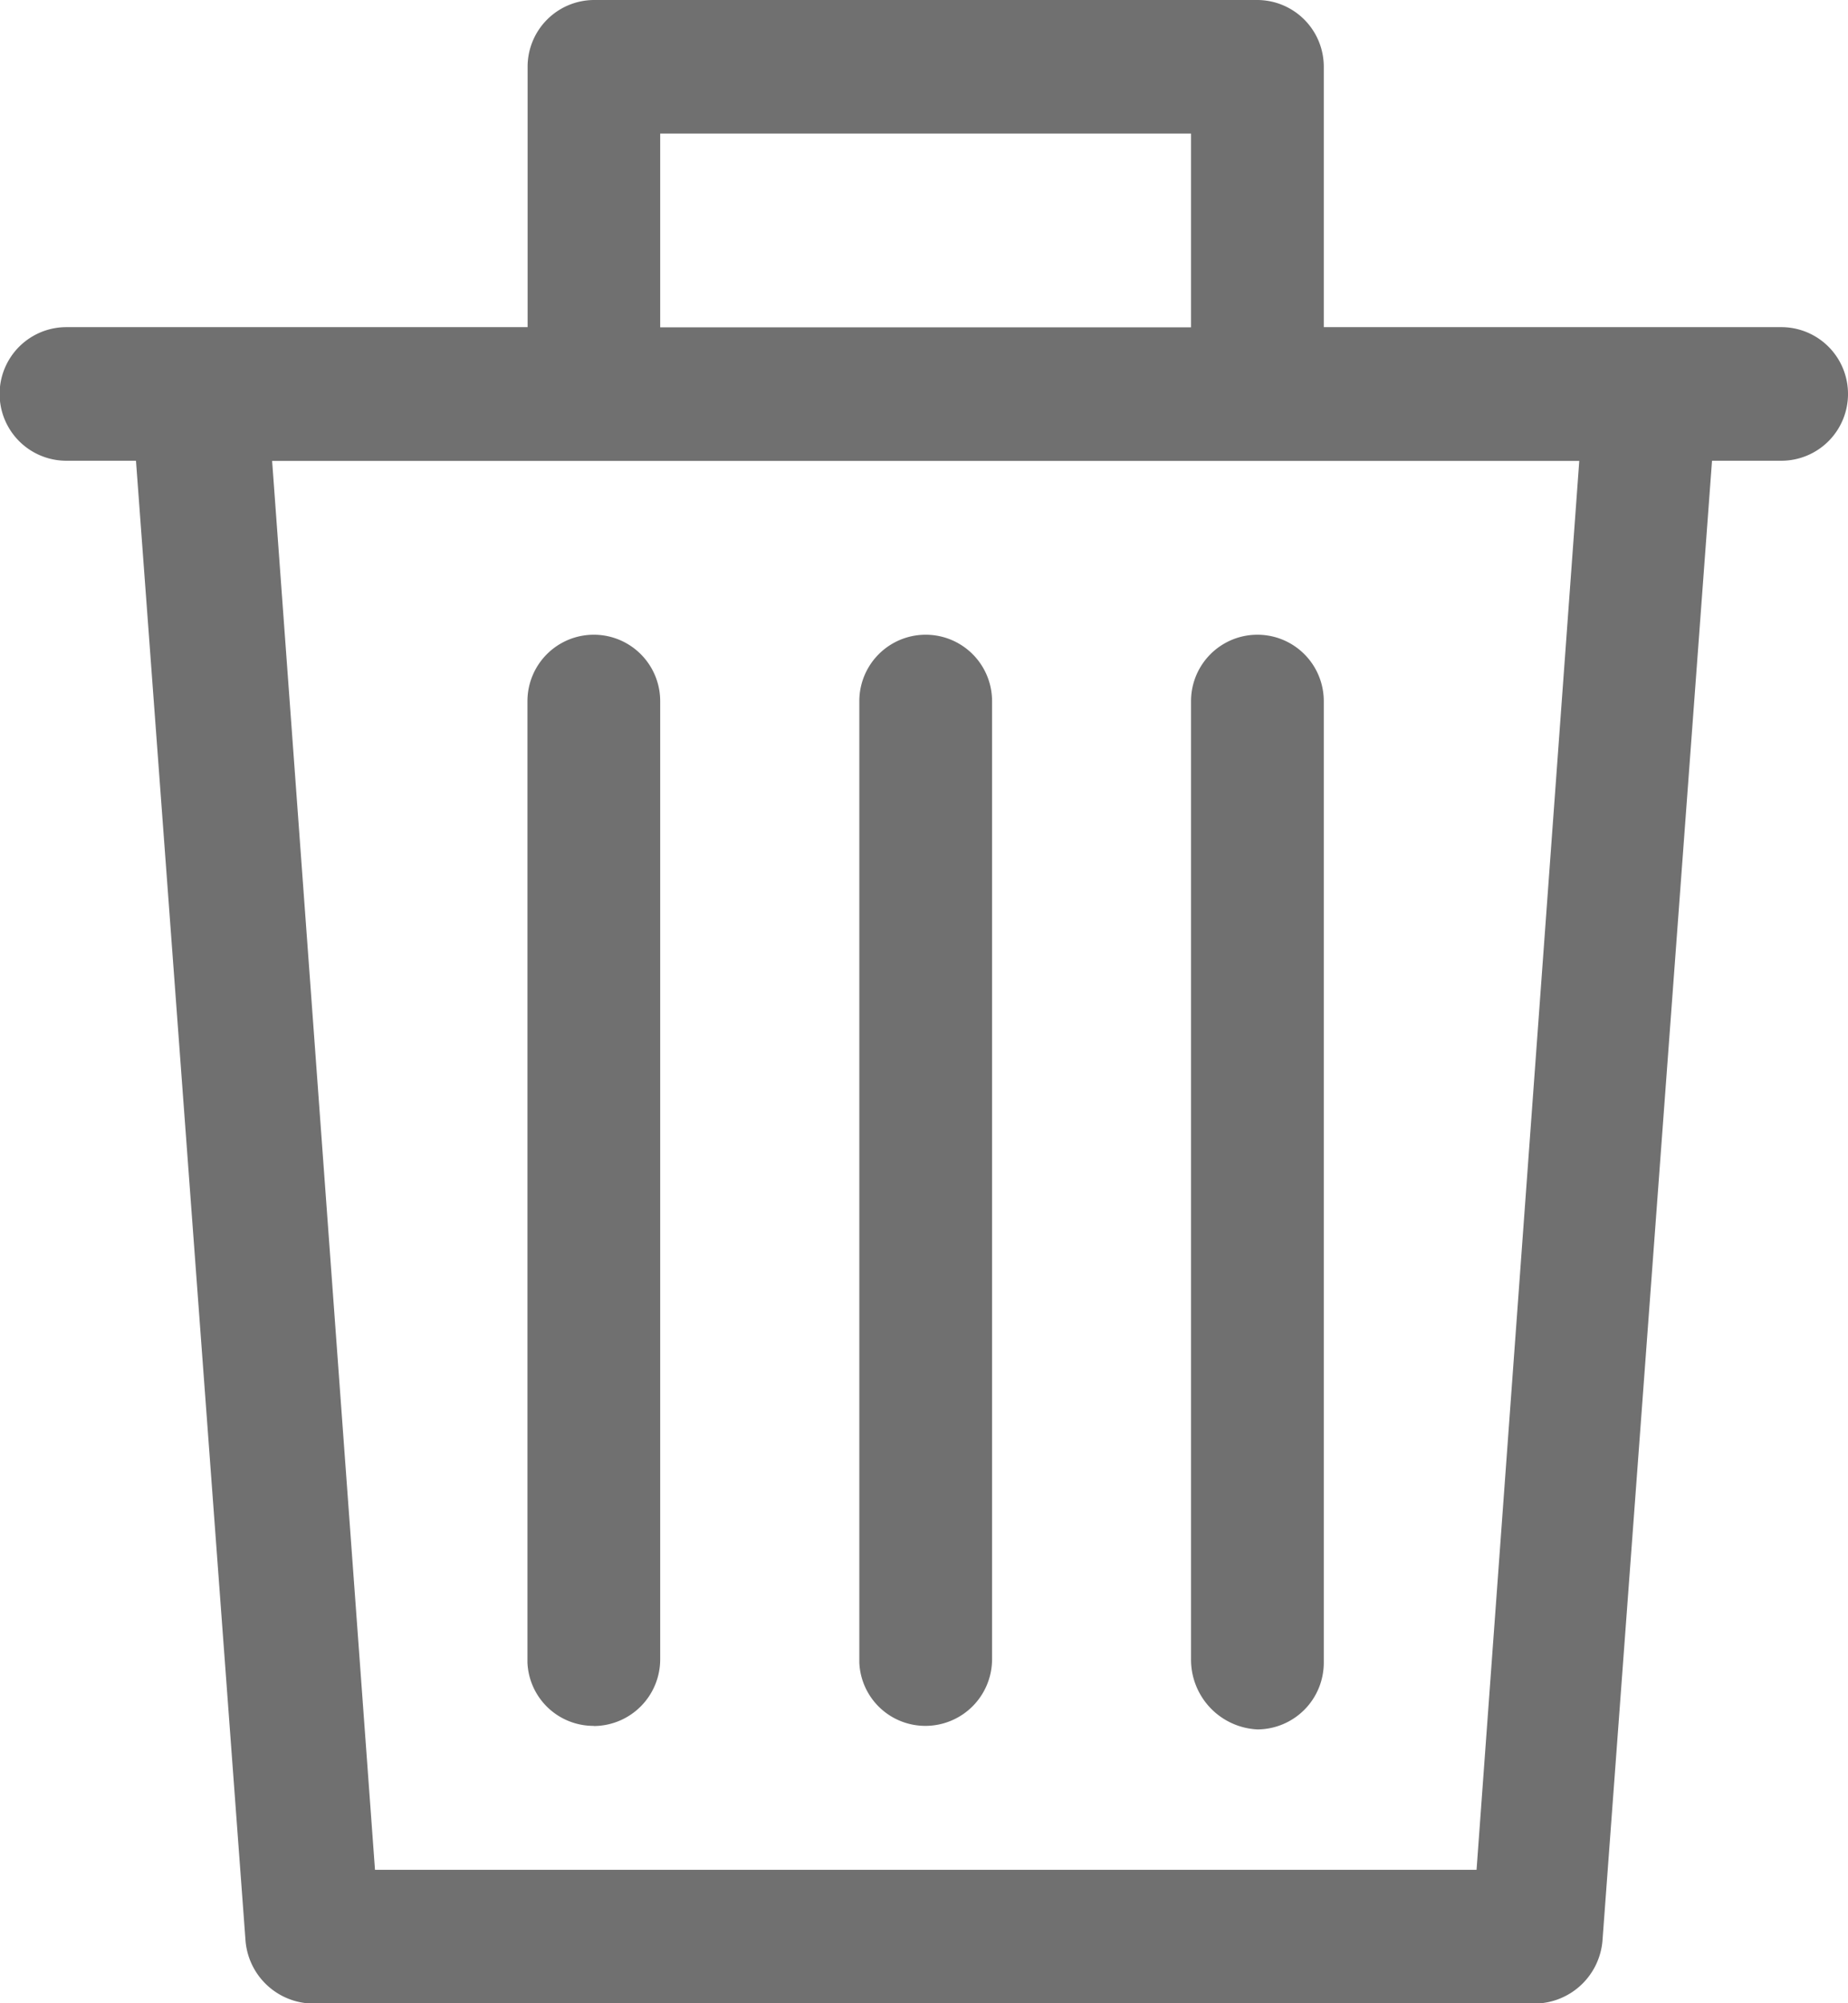 <svg xmlns="http://www.w3.org/2000/svg" xmlns:xlink="http://www.w3.org/1999/xlink" width="12" height="13" viewBox="0 0 12 13">
  <defs>
    <clipPath id="clip-path">
      <rect width="12" height="13" fill="none"/>
    </clipPath>
  </defs>
  <g id="noun_bin_1398295" clip-path="url(#clip-path)">
    <path id="Path_1" data-name="Path 1" d="M29.834,30.768V24.55a.431.431,0,1,1,.862,0v6.24a.433.433,0,0,1-.431.433A.453.453,0,0,1,29.834,30.768Zm-3.878.433a.433.433,0,0,0,.431-.433V24.55a.431.431,0,1,0-.862,0v6.24A.429.429,0,0,0,25.956,31.2ZM34.1,22.557a.433.433,0,0,1-.431.433h-.452l-.711,9.6a.445.445,0,0,1-.431.412h-7.95a.444.444,0,0,1-.431-.412l-.711-9.6h-.452a.433.433,0,0,1,0-.867h2.995v-1.69A.433.433,0,0,1,25.956,20h4.309a.433.433,0,0,1,.431.433v1.69h2.973A.433.433,0,0,1,34.1,22.557Zm-7.713-.433h3.447V20.867H26.387Zm5.968.867H23.867l.668,9.143h7.153ZM28.111,31.2a.433.433,0,0,0,.431-.433V24.55a.431.431,0,1,0-.862,0v6.24A.429.429,0,0,0,28.111,31.2Z" transform="translate(-22.1 -20)" fill="#707070"/>
  </g>
</svg>
